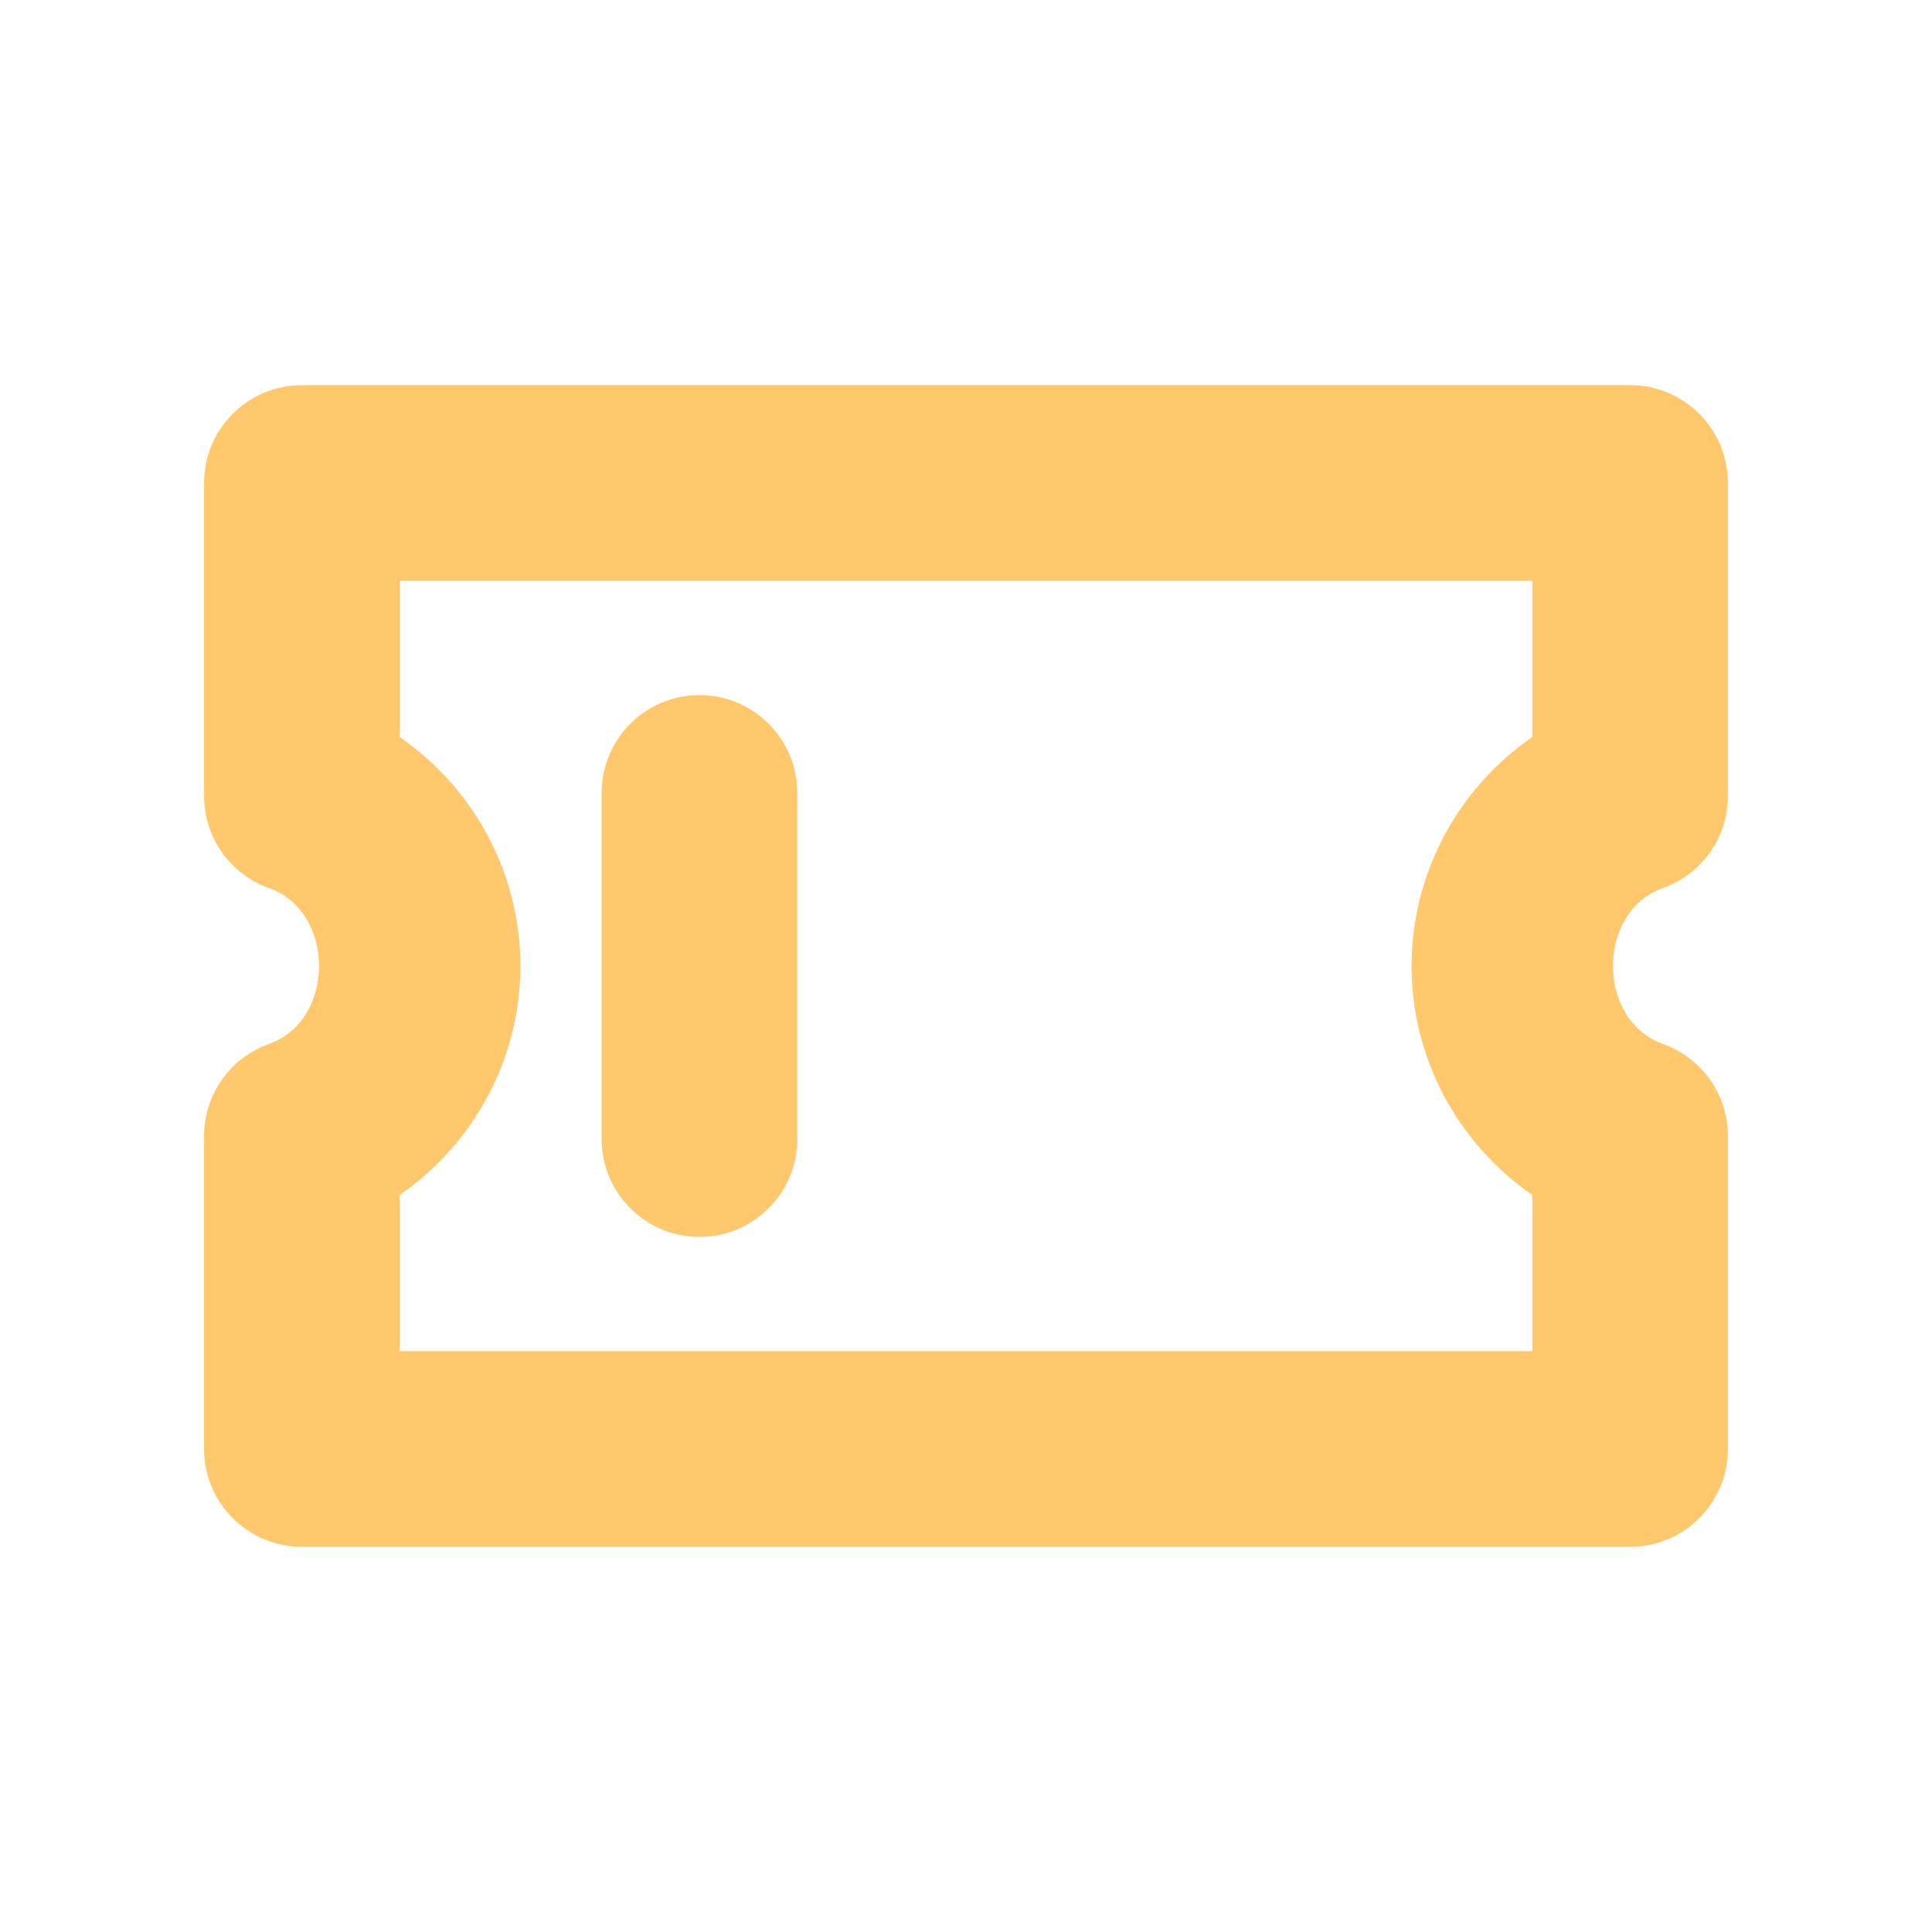<?xml version="1.0" encoding="UTF-8"?>
<svg width="22px" height="22px" viewBox="0 0 22 22" version="1.1" xmlns="http://www.w3.org/2000/svg" xmlns:xlink="http://www.w3.org/1999/xlink">
    <rect x="0" y="0" width="22" height="22" fill="#333333" stroke="none"/>
    <!-- Generator: Sketch 52.5 (67469) - http://www.bohemiancoding.com/sketch -->
    <title>分组@2x</title>
    <desc>Created with Sketch.</desc>
    <g id="小程序（精简版）" stroke="none" stroke-width="1" fill="none" fill-rule="evenodd">
        <g id="我的" transform="translate(-177, -371)">
            <g id="矩形-2" transform="translate(30, 357)">
                <g id="分组-5-copy" transform="translate(105, 0)">
                    <g id="分组" transform="translate(53, 25) rotate(-270) translate(-53, -25) translate(42, 14)">
                        <polygon id="Fill-1" fill="#FFFFFF" points="0 22 22 22 22 0 0 0"></polygon>
                        <g transform="translate(4.125, 1.375)" fill="#FFC86D">
                            <path d="M9.482,16.074 L11.261,16.074 L11.261,3.176 L9.482,3.176 C8.899,4.022 7.93,4.551 6.875,4.551 C5.82,4.551 4.851,4.022 4.268,3.176 L2.489,3.176 L2.489,16.074 L4.268,16.074 C4.851,15.228 5.82,14.699 6.875,14.699 C7.93,14.699 8.899,15.228 9.482,16.074 M12.375,18.301 L8.811,18.301 C8.339,18.301 7.92,18.004 7.762,17.561 C7.492,16.802 6.258,16.802 5.988,17.561 C5.83,18.004 5.411,18.301 4.939,18.301 L1.375,18.301 C0.76,18.301 0.261,17.802 0.261,17.187 L0.261,2.062 C0.261,1.448 0.76,0.949 1.375,0.949 L4.939,0.949 C5.411,0.949 5.83,1.246 5.988,1.69 C6.258,2.447 7.492,2.447 7.762,1.69 C7.92,1.246 8.339,0.949 8.811,0.949 L12.375,0.949 C12.99,0.949 13.489,1.448 13.489,2.062 L13.489,17.187 C13.489,17.802 12.99,18.301 12.375,18.301" id="Fill-2"></path>
                            <path d="M8.846,13.774 L4.904,13.774 C4.289,13.774 3.79,13.274 3.79,12.66 C3.79,12.045 4.289,11.546 4.904,11.546 L8.846,11.546 C9.461,11.546 9.96,12.045 9.96,12.66 C9.96,13.274 9.461,13.774 8.846,13.774" id="Fill-4"></path>
                        </g>
                    </g>
                </g>
            </g>
        </g>
    </g>
</svg>